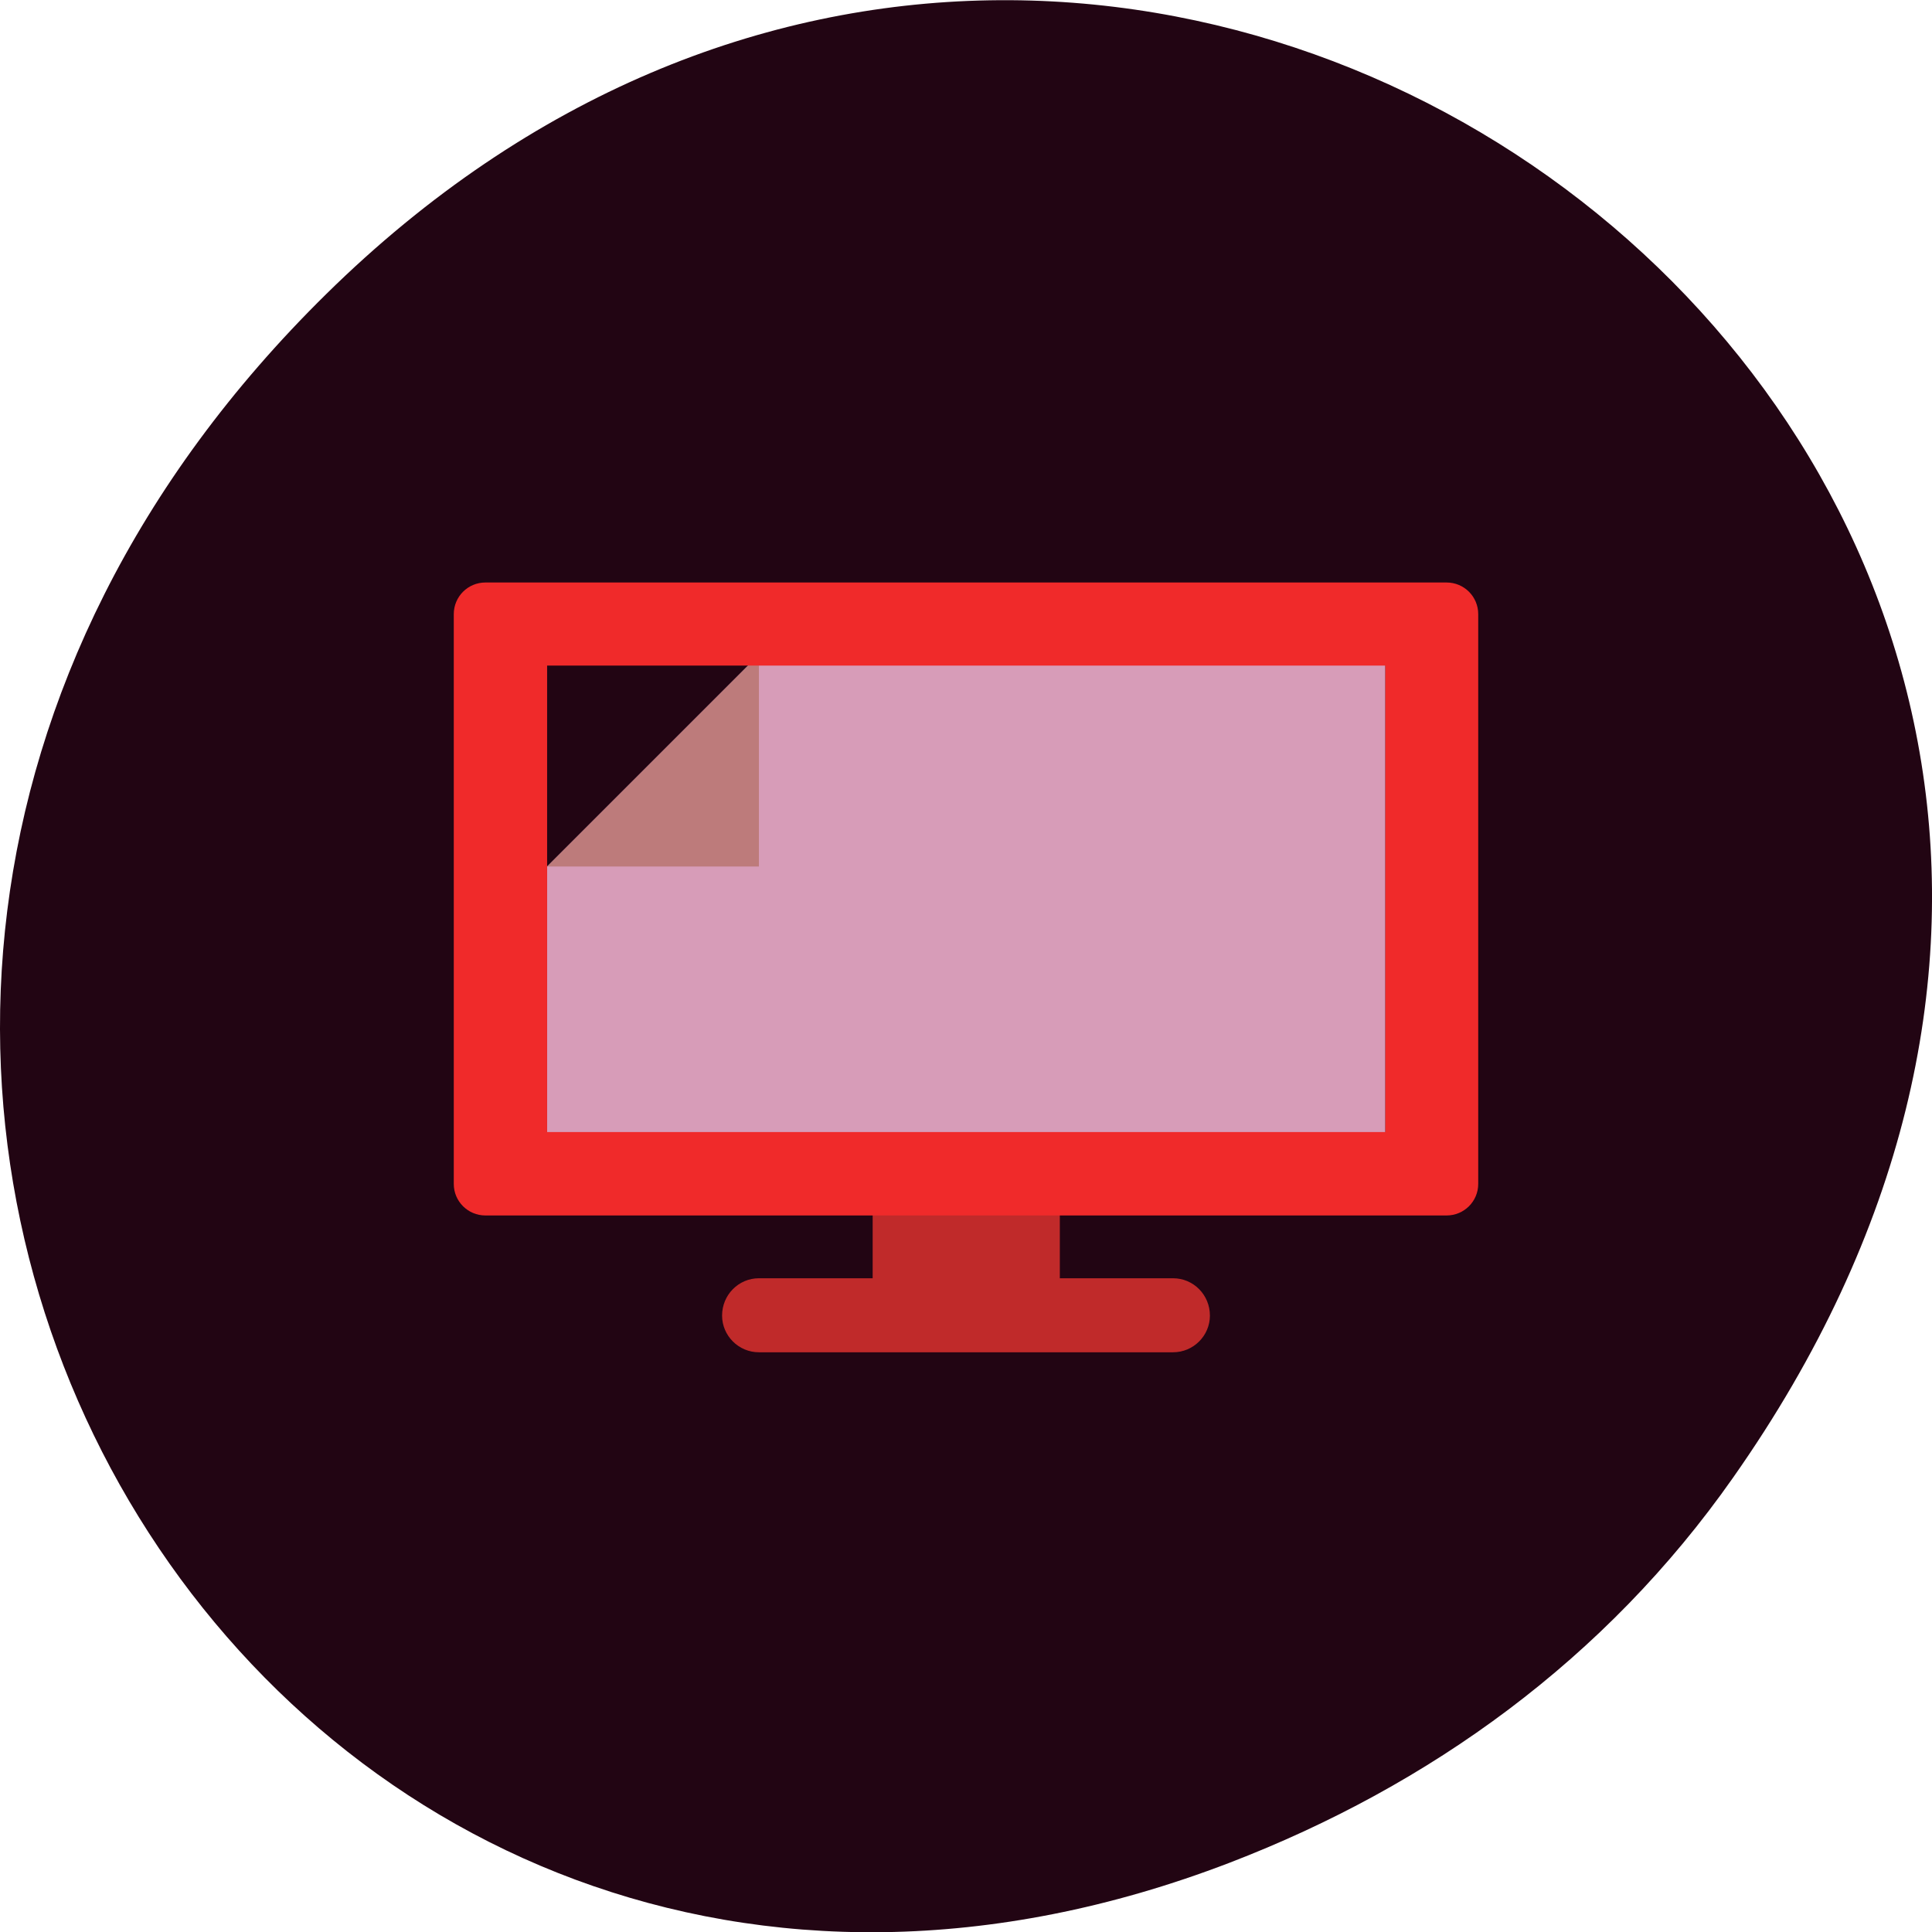 
<svg xmlns="http://www.w3.org/2000/svg" xmlns:xlink="http://www.w3.org/1999/xlink" width="16px" height="16px" viewBox="0 0 16 16" version="1.1">
<g id="surface1">
<path style=" stroke:none;fill-rule:nonzero;fill:rgb(13.333%,1.961%,7.451%);fill-opacity:1;" d="M 14.352 12.238 C 20.105 4.059 9.48 -4.234 2.703 2.434 C -3.684 8.715 2.238 18.477 10.184 15.426 C 11.84 14.789 13.297 13.742 14.352 12.238 Z M 14.352 12.238 "/>
<path style=" stroke:none;fill-rule:nonzero;fill:rgb(84.314%,61.176%,72.157%);fill-opacity:1;" d="M 4.531 7.176 L 4.531 9.469 L 11.473 9.469 L 11.473 5.422 L 6.285 5.422 Z M 4.531 7.176 "/>
<path style=" stroke:none;fill-rule:nonzero;fill:rgb(74.118%,48.235%,48.235%);fill-opacity:1;" d="M 6.285 5.422 L 4.531 7.176 L 6.285 7.176 Z M 6.285 5.422 "/>
<path style=" stroke:none;fill-rule:nonzero;fill:rgb(75.294%,16.471%,16.471%);fill-opacity:1;" d="M 7.227 9.746 L 7.227 10.586 L 6.285 10.586 C 6.117 10.586 5.98 10.723 5.98 10.895 C 5.98 11.062 6.117 11.199 6.285 11.199 L 9.715 11.199 C 9.883 11.199 10.02 11.062 10.02 10.895 C 10.02 10.723 9.883 10.586 9.715 10.586 L 8.777 10.586 L 8.777 9.746 Z M 7.227 9.746 "/>
<path style=" stroke:none;fill-rule:nonzero;fill:rgb(94.118%,16.471%,16.471%);fill-opacity:1;" d="M 4.02 4.824 C 3.875 4.824 3.758 4.941 3.758 5.086 L 3.758 9.805 C 3.758 9.949 3.875 10.066 4.02 10.066 L 11.98 10.066 C 12.125 10.066 12.242 9.949 12.242 9.805 L 12.242 5.086 C 12.242 4.941 12.125 4.824 11.98 4.824 Z M 4.531 5.512 L 11.473 5.512 L 11.473 9.375 L 4.531 9.375 Z M 4.531 5.512 "/>
</g>
</svg>
